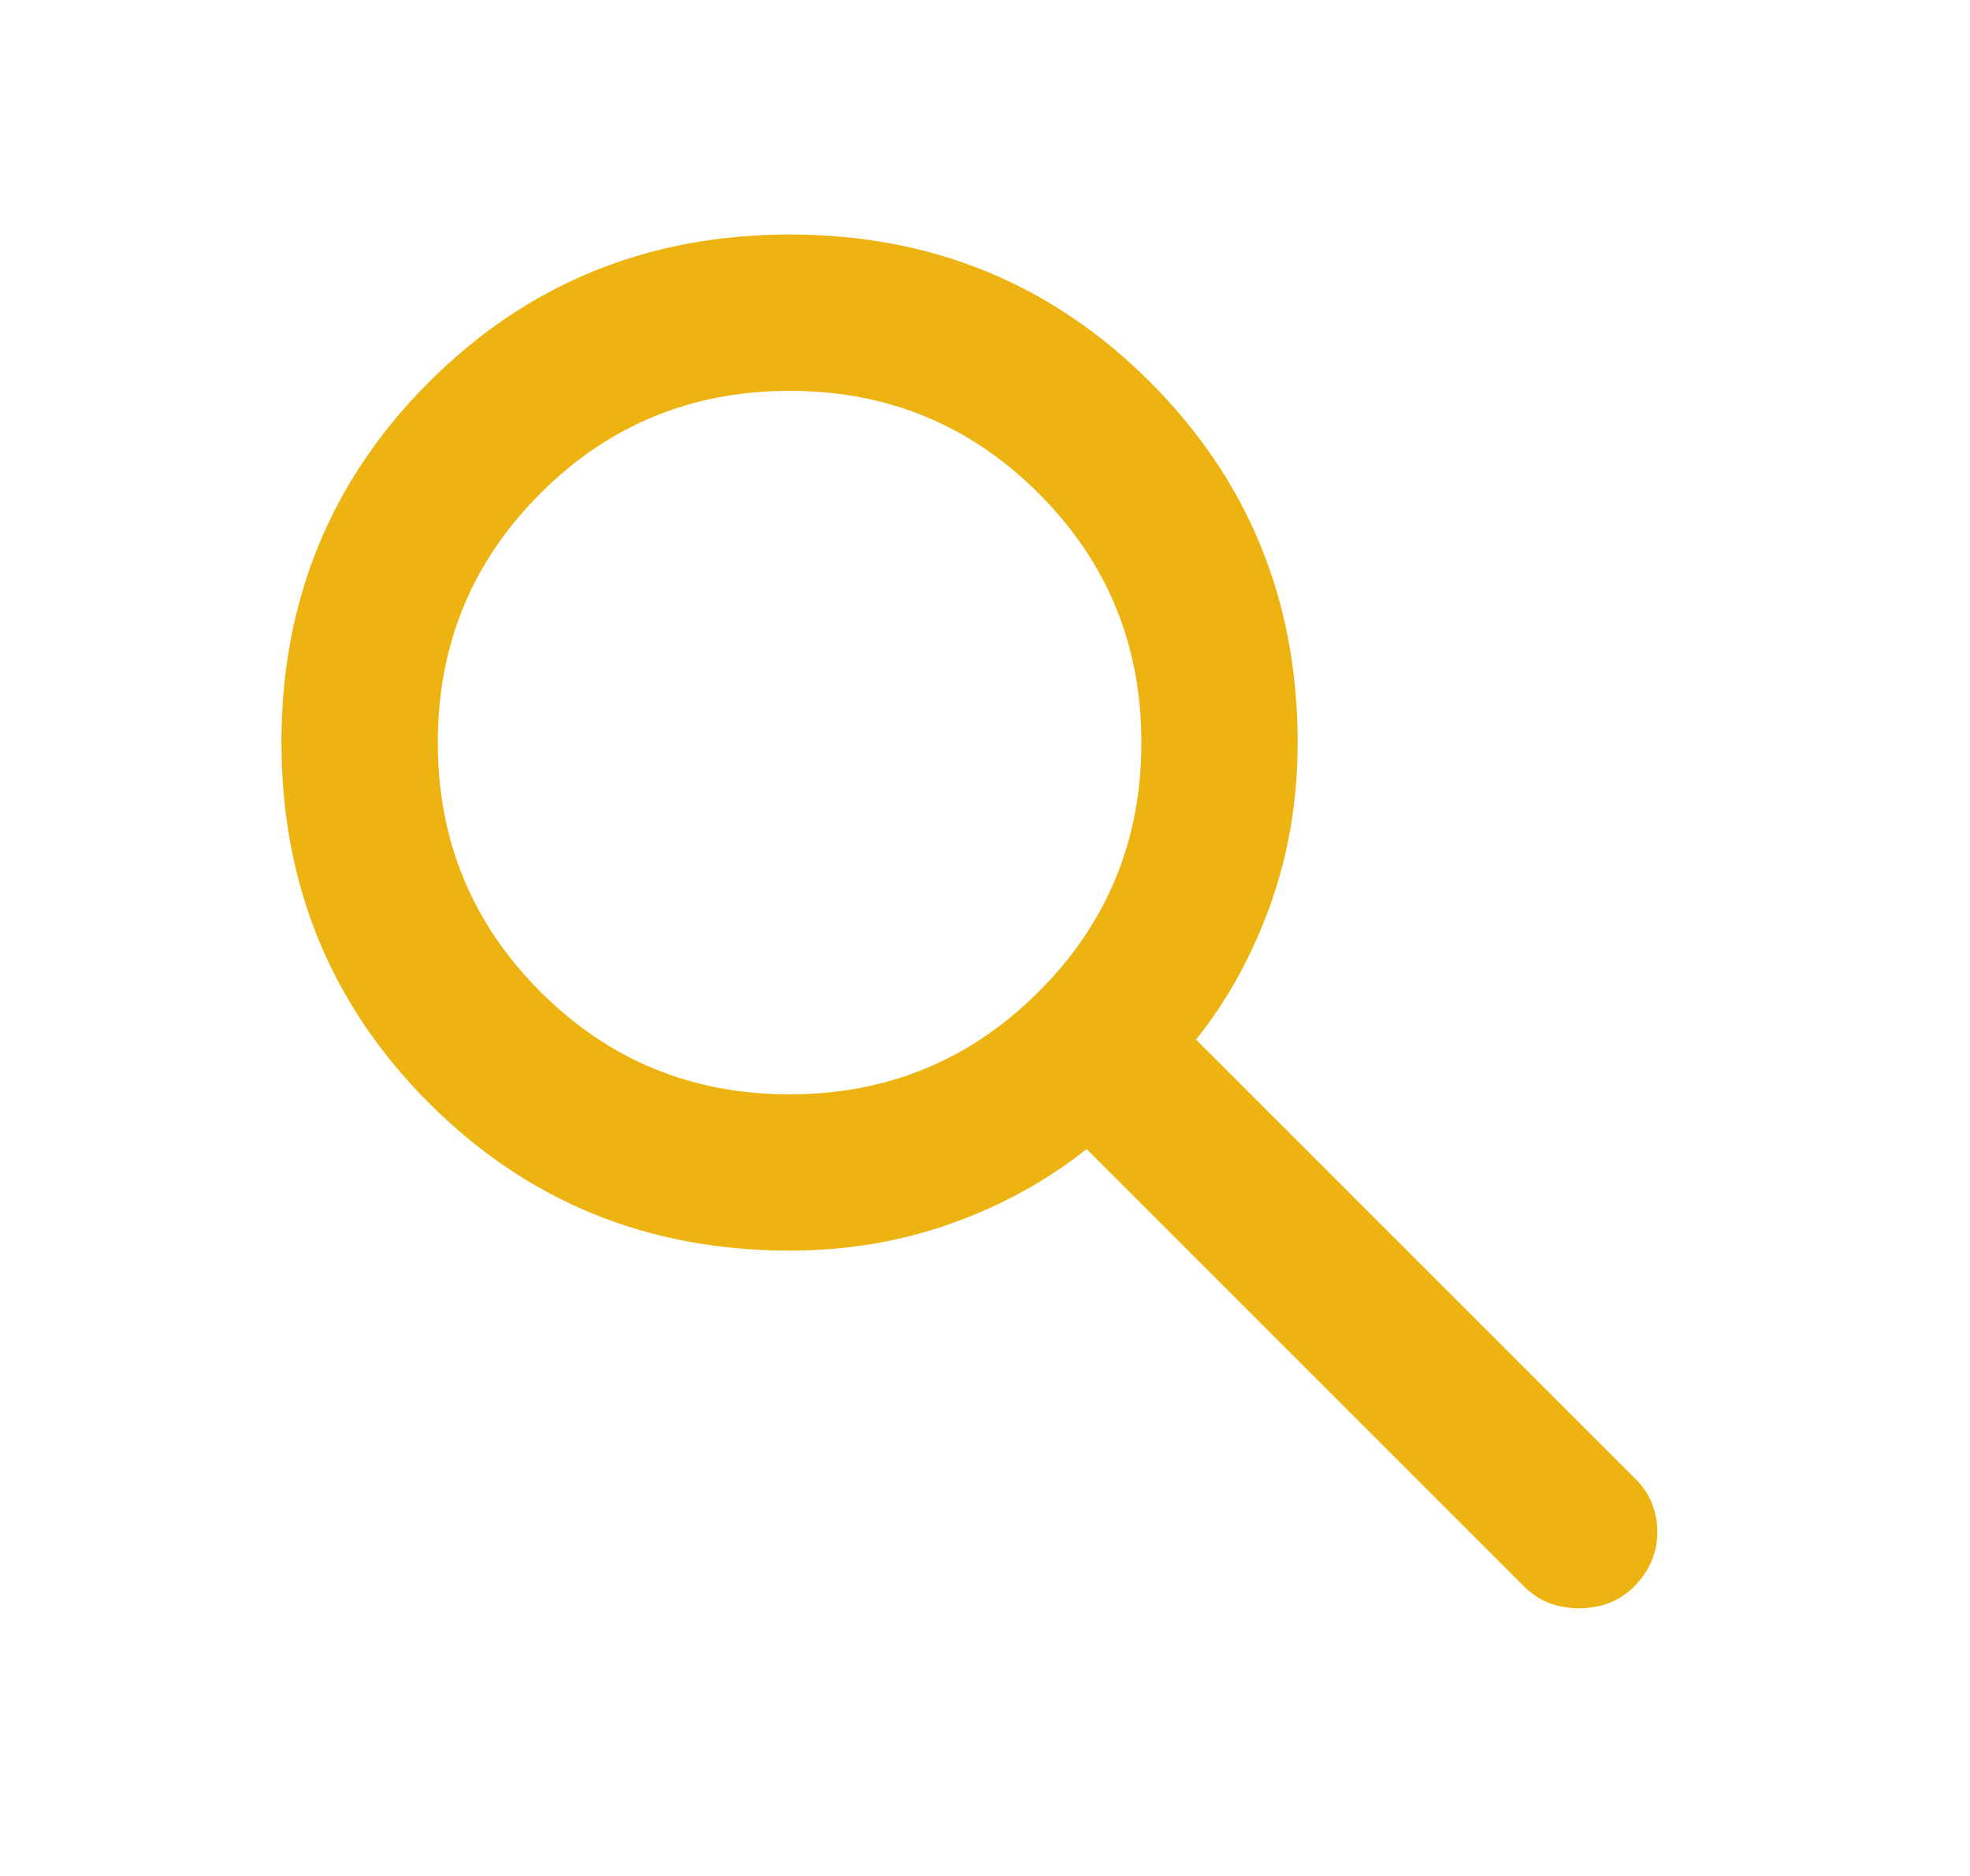 <svg width="21" height="20" viewBox="0 0 21 20" fill="none" xmlns="http://www.w3.org/2000/svg">
<path d="M16.25 16.917L11.583 12.25C11.167 12.583 10.688 12.847 10.146 13.042C9.604 13.236 9.028 13.333 8.417 13.333C6.903 13.333 5.622 12.809 4.573 11.76C3.525 10.711 3.001 9.43 3 7.917C3 6.403 3.524 5.122 4.573 4.073C5.622 3.025 6.903 2.501 8.417 2.5C9.931 2.5 11.212 3.024 12.26 4.073C13.308 5.122 13.833 6.403 13.833 7.917C13.833 8.528 13.736 9.104 13.542 9.646C13.347 10.188 13.083 10.667 12.75 11.083L17.438 15.771C17.59 15.924 17.667 16.111 17.667 16.333C17.667 16.556 17.583 16.75 17.417 16.917C17.264 17.069 17.069 17.146 16.833 17.146C16.597 17.146 16.403 17.069 16.25 16.917ZM8.417 11.667C9.458 11.667 10.344 11.302 11.073 10.572C11.803 9.843 12.167 8.958 12.167 7.917C12.167 6.875 11.802 5.989 11.072 5.26C10.343 4.531 9.458 4.166 8.417 4.167C7.375 4.167 6.489 4.531 5.76 5.261C5.031 5.99 4.666 6.876 4.667 7.917C4.667 8.958 5.031 9.844 5.761 10.573C6.49 11.303 7.376 11.667 8.417 11.667Z" fill="#EDB311"/>
</svg>
